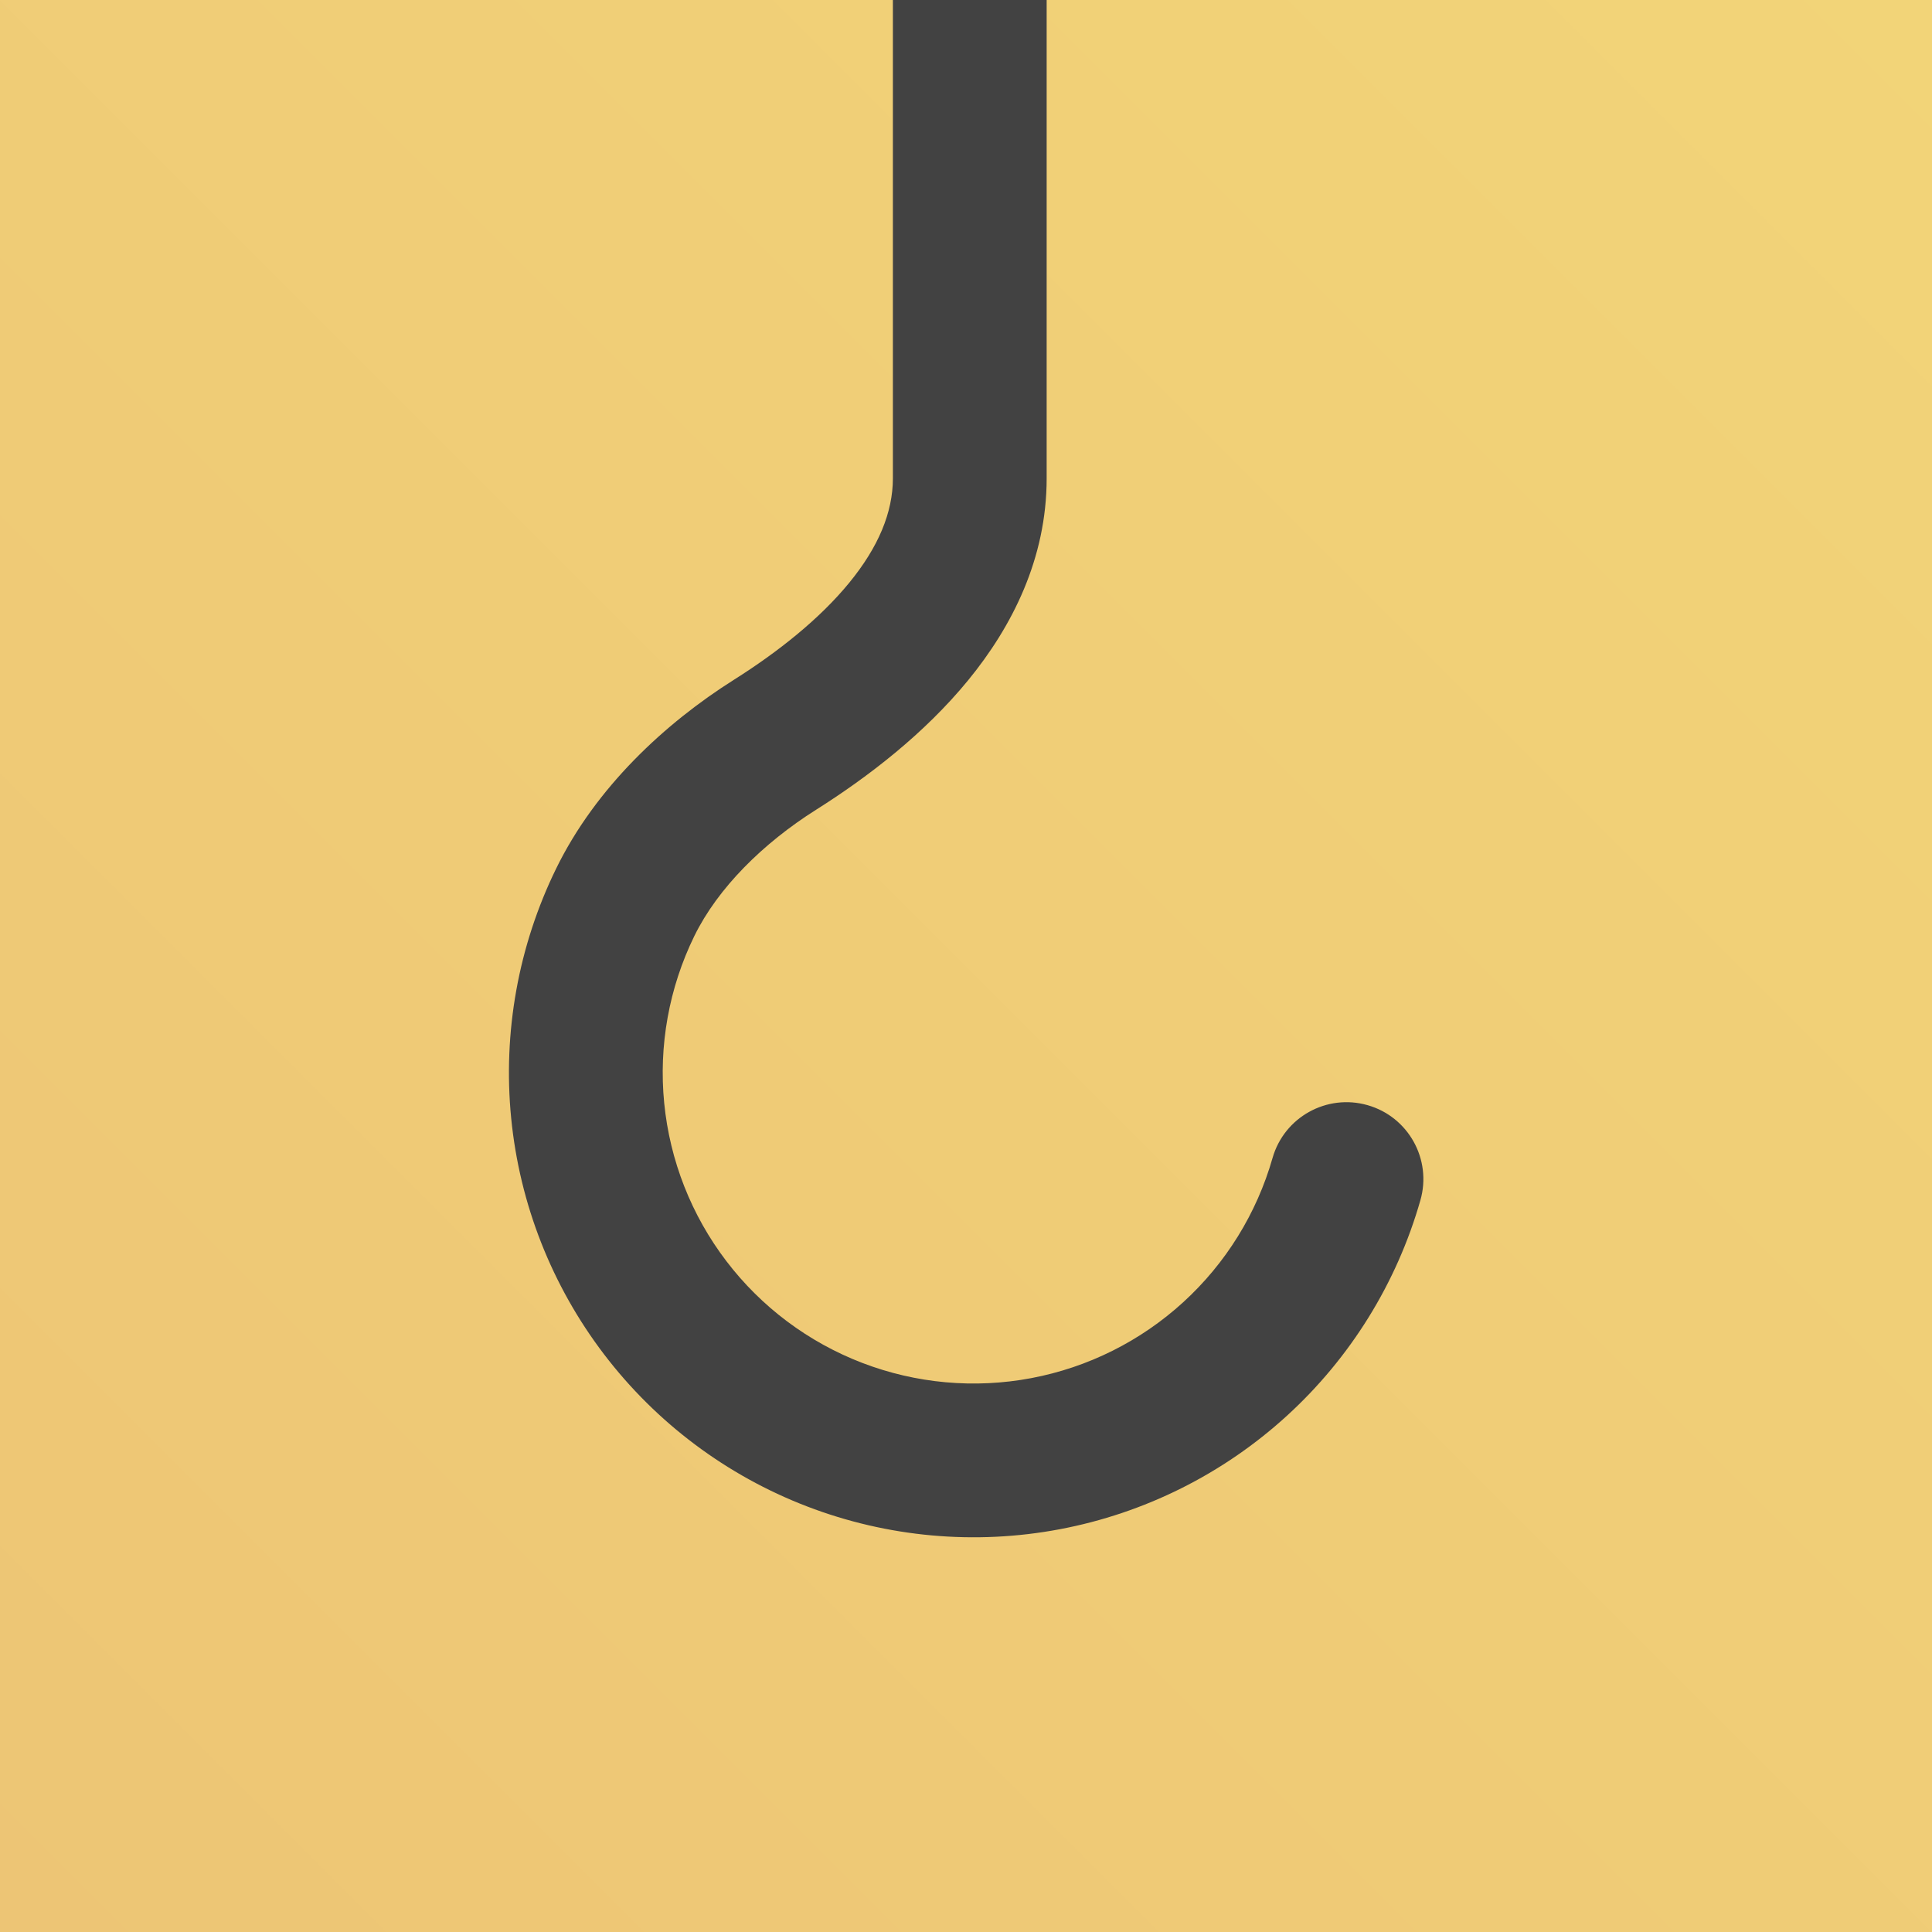 <svg width="2048" height="2048" viewBox="0 0 2048 2048" fill="none" xmlns="http://www.w3.org/2000/svg">
<rect width="2048" height="2048" fill="url(#paint0_linear_1682:3012)"/>
<path d="M1505.69 1272.26C1518.05 1228.98 1492.98 1183.87 1449.7 1171.52C1406.41 1159.16 1361.31 1184.23 1348.95 1227.51L1505.69 1272.26ZM1028 507.008H946.497H1028ZM1348.95 1227.51C1332.17 1286.31 1299.36 1339.27 1254.19 1380.48L1364.05 1500.89C1431.56 1439.3 1480.6 1360.13 1505.69 1272.26L1348.95 1227.51ZM1254.19 1380.48C1209.02 1421.7 1153.28 1449.53 1093.19 1460.87L1123.43 1621.04C1213.23 1604.09 1296.55 1562.49 1364.05 1500.89L1254.19 1380.48ZM1093.19 1460.87C1033.11 1472.22 971.058 1466.62 913.974 1444.71L855.569 1596.89C940.888 1629.63 1033.63 1638 1123.43 1621.04L1093.19 1460.87ZM913.974 1444.71C856.889 1422.8 807.026 1385.45 769.959 1336.82L640.325 1435.63C695.724 1508.31 770.251 1564.15 855.569 1596.89L913.974 1444.71ZM769.959 1336.82C732.893 1288.19 710.086 1230.21 704.089 1169.36L541.875 1185.35C550.838 1276.29 584.925 1362.95 640.325 1435.63L769.959 1336.82ZM704.089 1169.36C698.092 1108.51 709.142 1047.19 736.002 992.264L589.572 920.659C549.427 1002.75 532.912 1094.4 541.875 1185.35L704.089 1169.36ZM736.002 992.264C760.927 941.295 808.959 893.784 864.994 858.424L778.006 720.576C705.047 766.616 631.654 834.603 589.572 920.659L736.002 992.264ZM946.497 3.42587e-06L946.497 507.008H1109.5L1109.5 -3.42587e-06L946.497 3.42587e-06ZM864.994 858.424C920.484 823.407 979.938 777.665 1026.26 721.11C1072.82 664.27 1109.5 592.16 1109.5 507.008H946.497C946.497 543.15 931.212 579.921 900.167 617.821C868.889 656.005 825.094 690.862 778.006 720.576L864.994 858.424Z" fill="#424242"/>
<defs>
<linearGradient id="paint0_linear_1682:3012" x1="2048" y1="0" x2="0" y2="2048" gradientUnits="userSpaceOnUse">
<stop stop-color="#F2D478"/>
<stop offset="1" stop-color="#EDC575"/>
</linearGradient>
</defs>
</svg>
